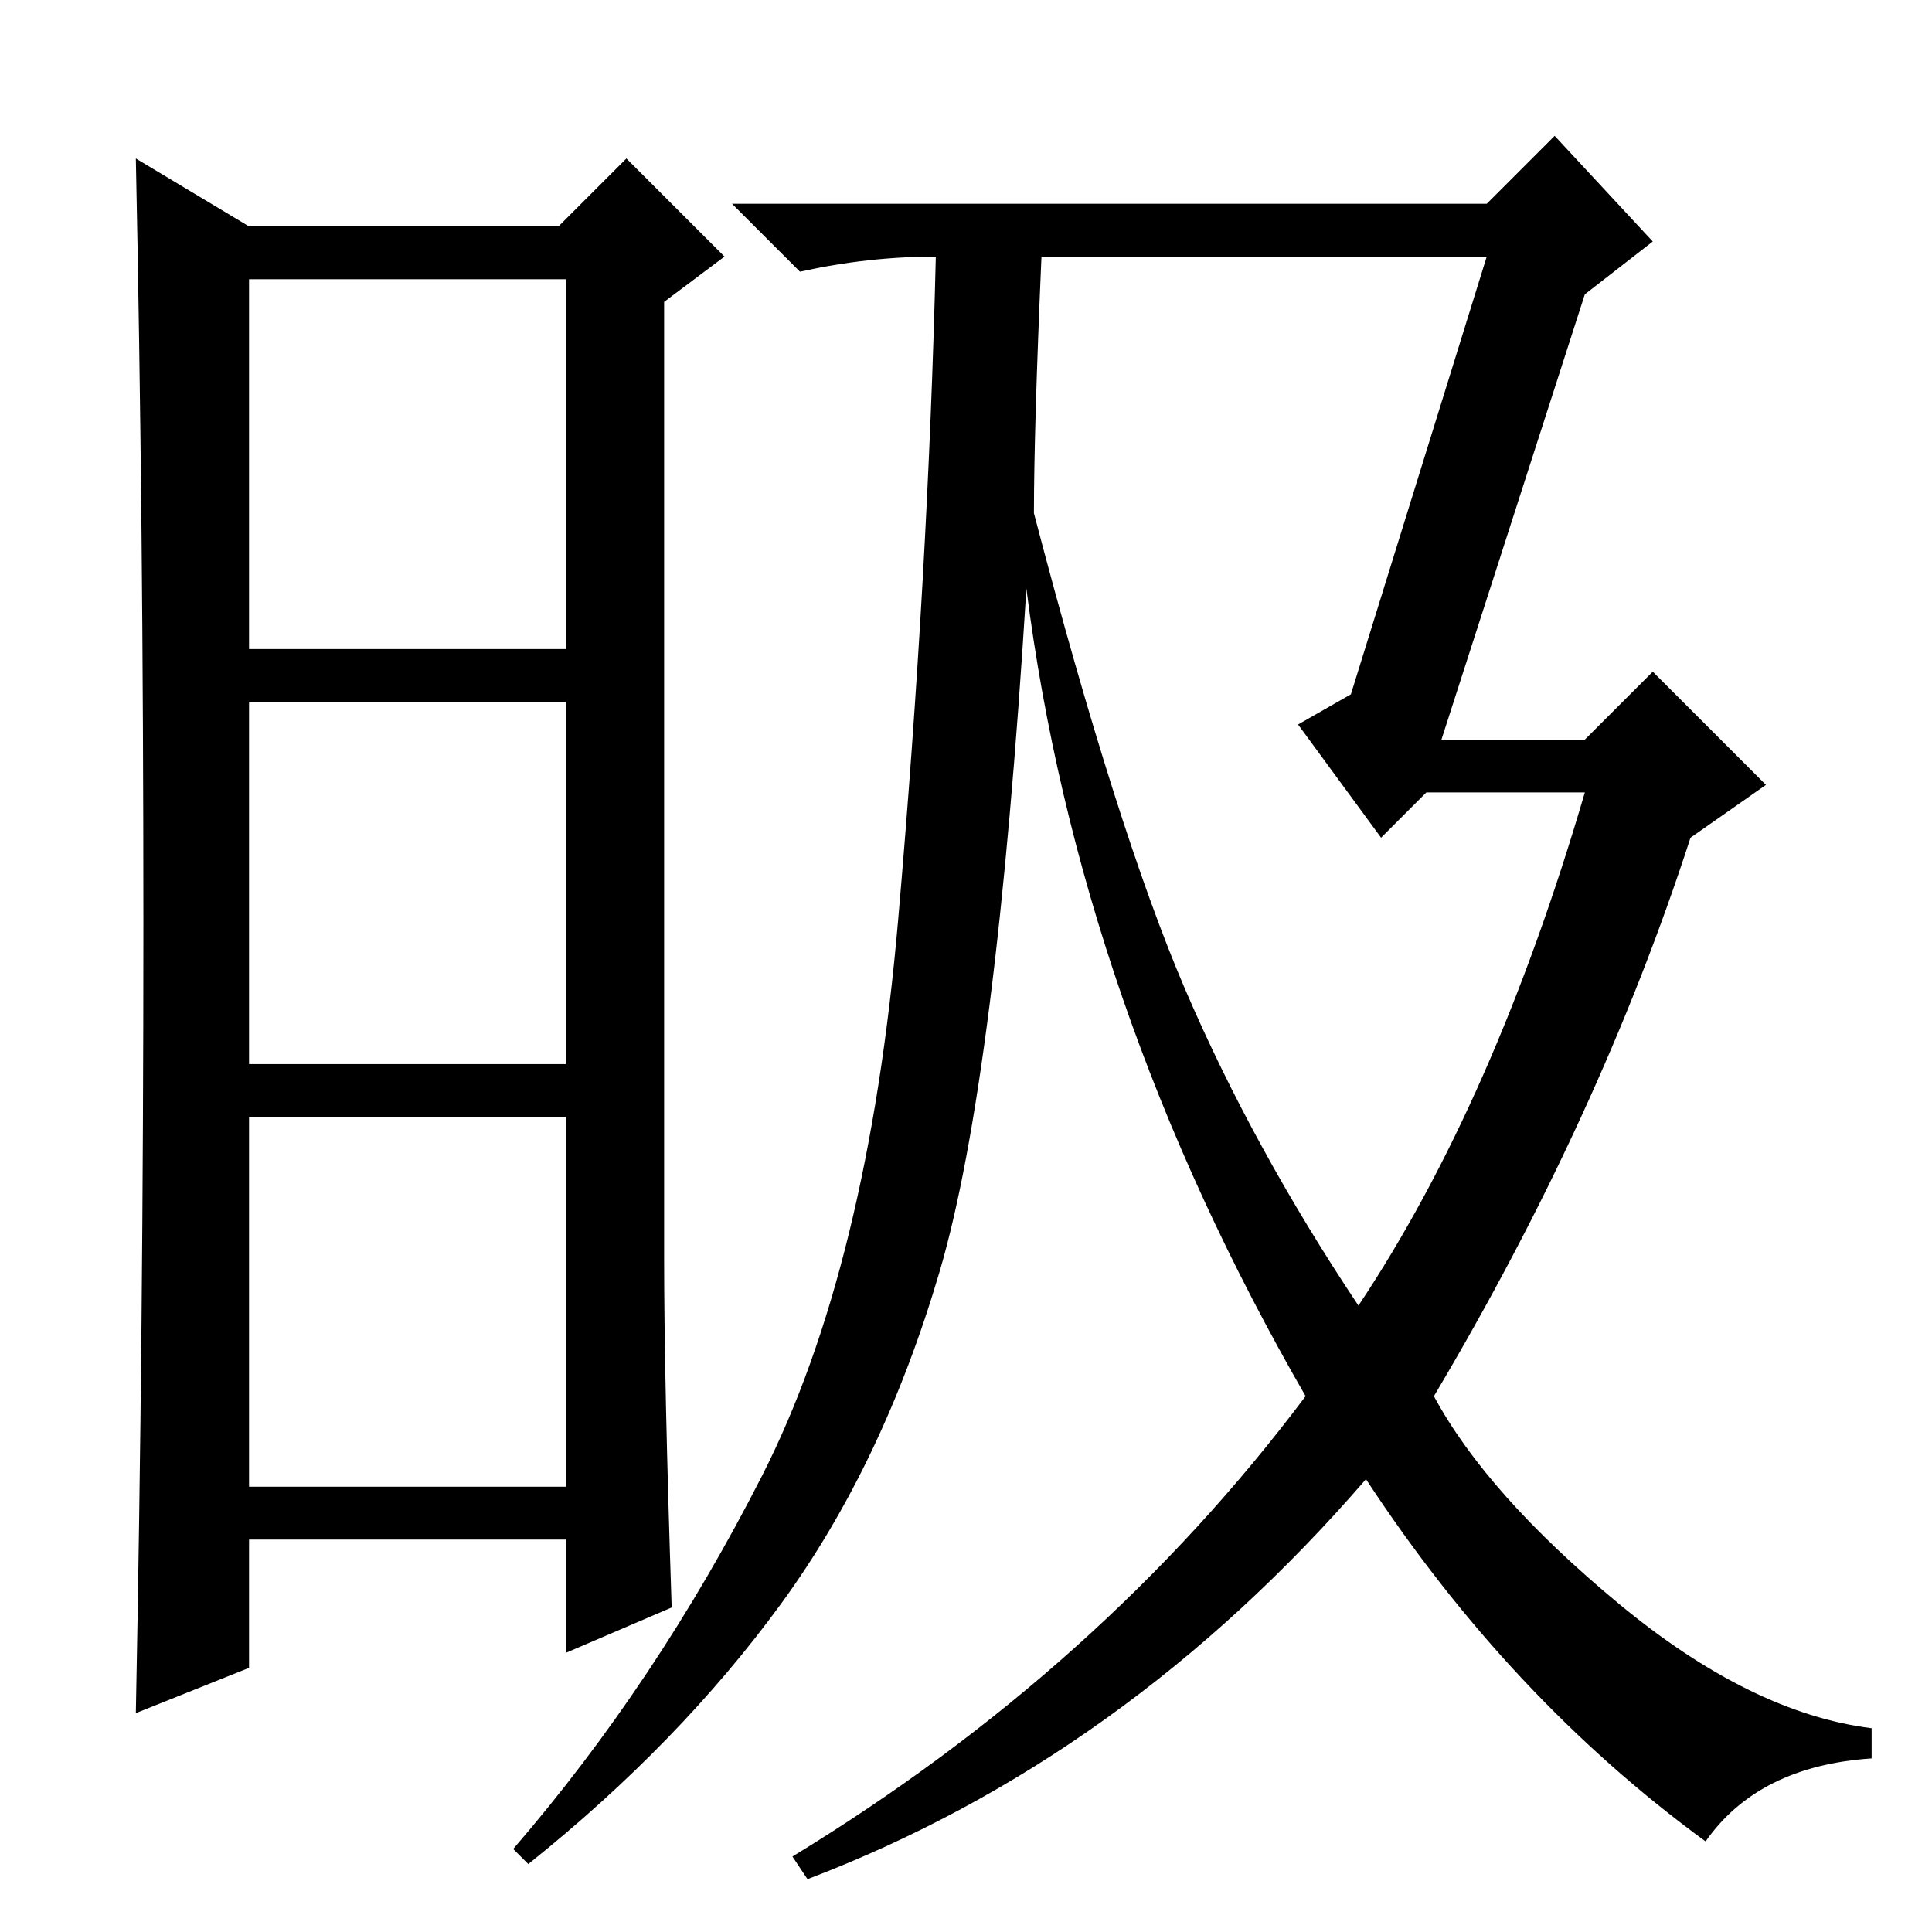 <?xml version="1.0" standalone="no"?>
<!DOCTYPE svg PUBLIC "-//W3C//DTD SVG 1.1//EN" "http://www.w3.org/Graphics/SVG/1.1/DTD/svg11.dtd" >
<svg xmlns="http://www.w3.org/2000/svg" xmlns:xlink="http://www.w3.org/1999/xlink" version="1.1" viewBox="0 -36 256 256">
  <g transform="matrix(1 0 0 -1 0 220)">
   <path fill="currentColor"
d="M88 89q0 -16 1 -46l-14 -6v15h-42v-17l-15 -6q1 51 1 104.5t-1 101.5l15 -9h41l9 9l13 -13l-8 -6v-127zM33 170h42v49h-42v-49zM33 115h42v48h-42v-48zM33 59h42v49h-42v-49zM197 229l9 9l13 -14l-9 -7l-19 -59h19l9 9l15 -15l-10 -7q-12 -37 -34 -74q7 -13 24.5 -27.5
t33.5 -16.5v-4q-15 -1 -22 -11q-26 19 -45 48q-32 -37 -74 -53l-2 3q41 25 68 61q-30 52 -37 107q-4 -65 -11.5 -90.5t-21 -44t-33.5 -34.5l-2 2q19 22 33 49.5t18 73.5t5 88q-9 0 -18 -2l-9 9h100zM137 188q11 -42 20 -63t23 -42q18 27 30 68h-21l-6 -6l-11 15l7 4l18 58
h-59q-1 -23 -1 -34z" />
  </g>

</svg>
